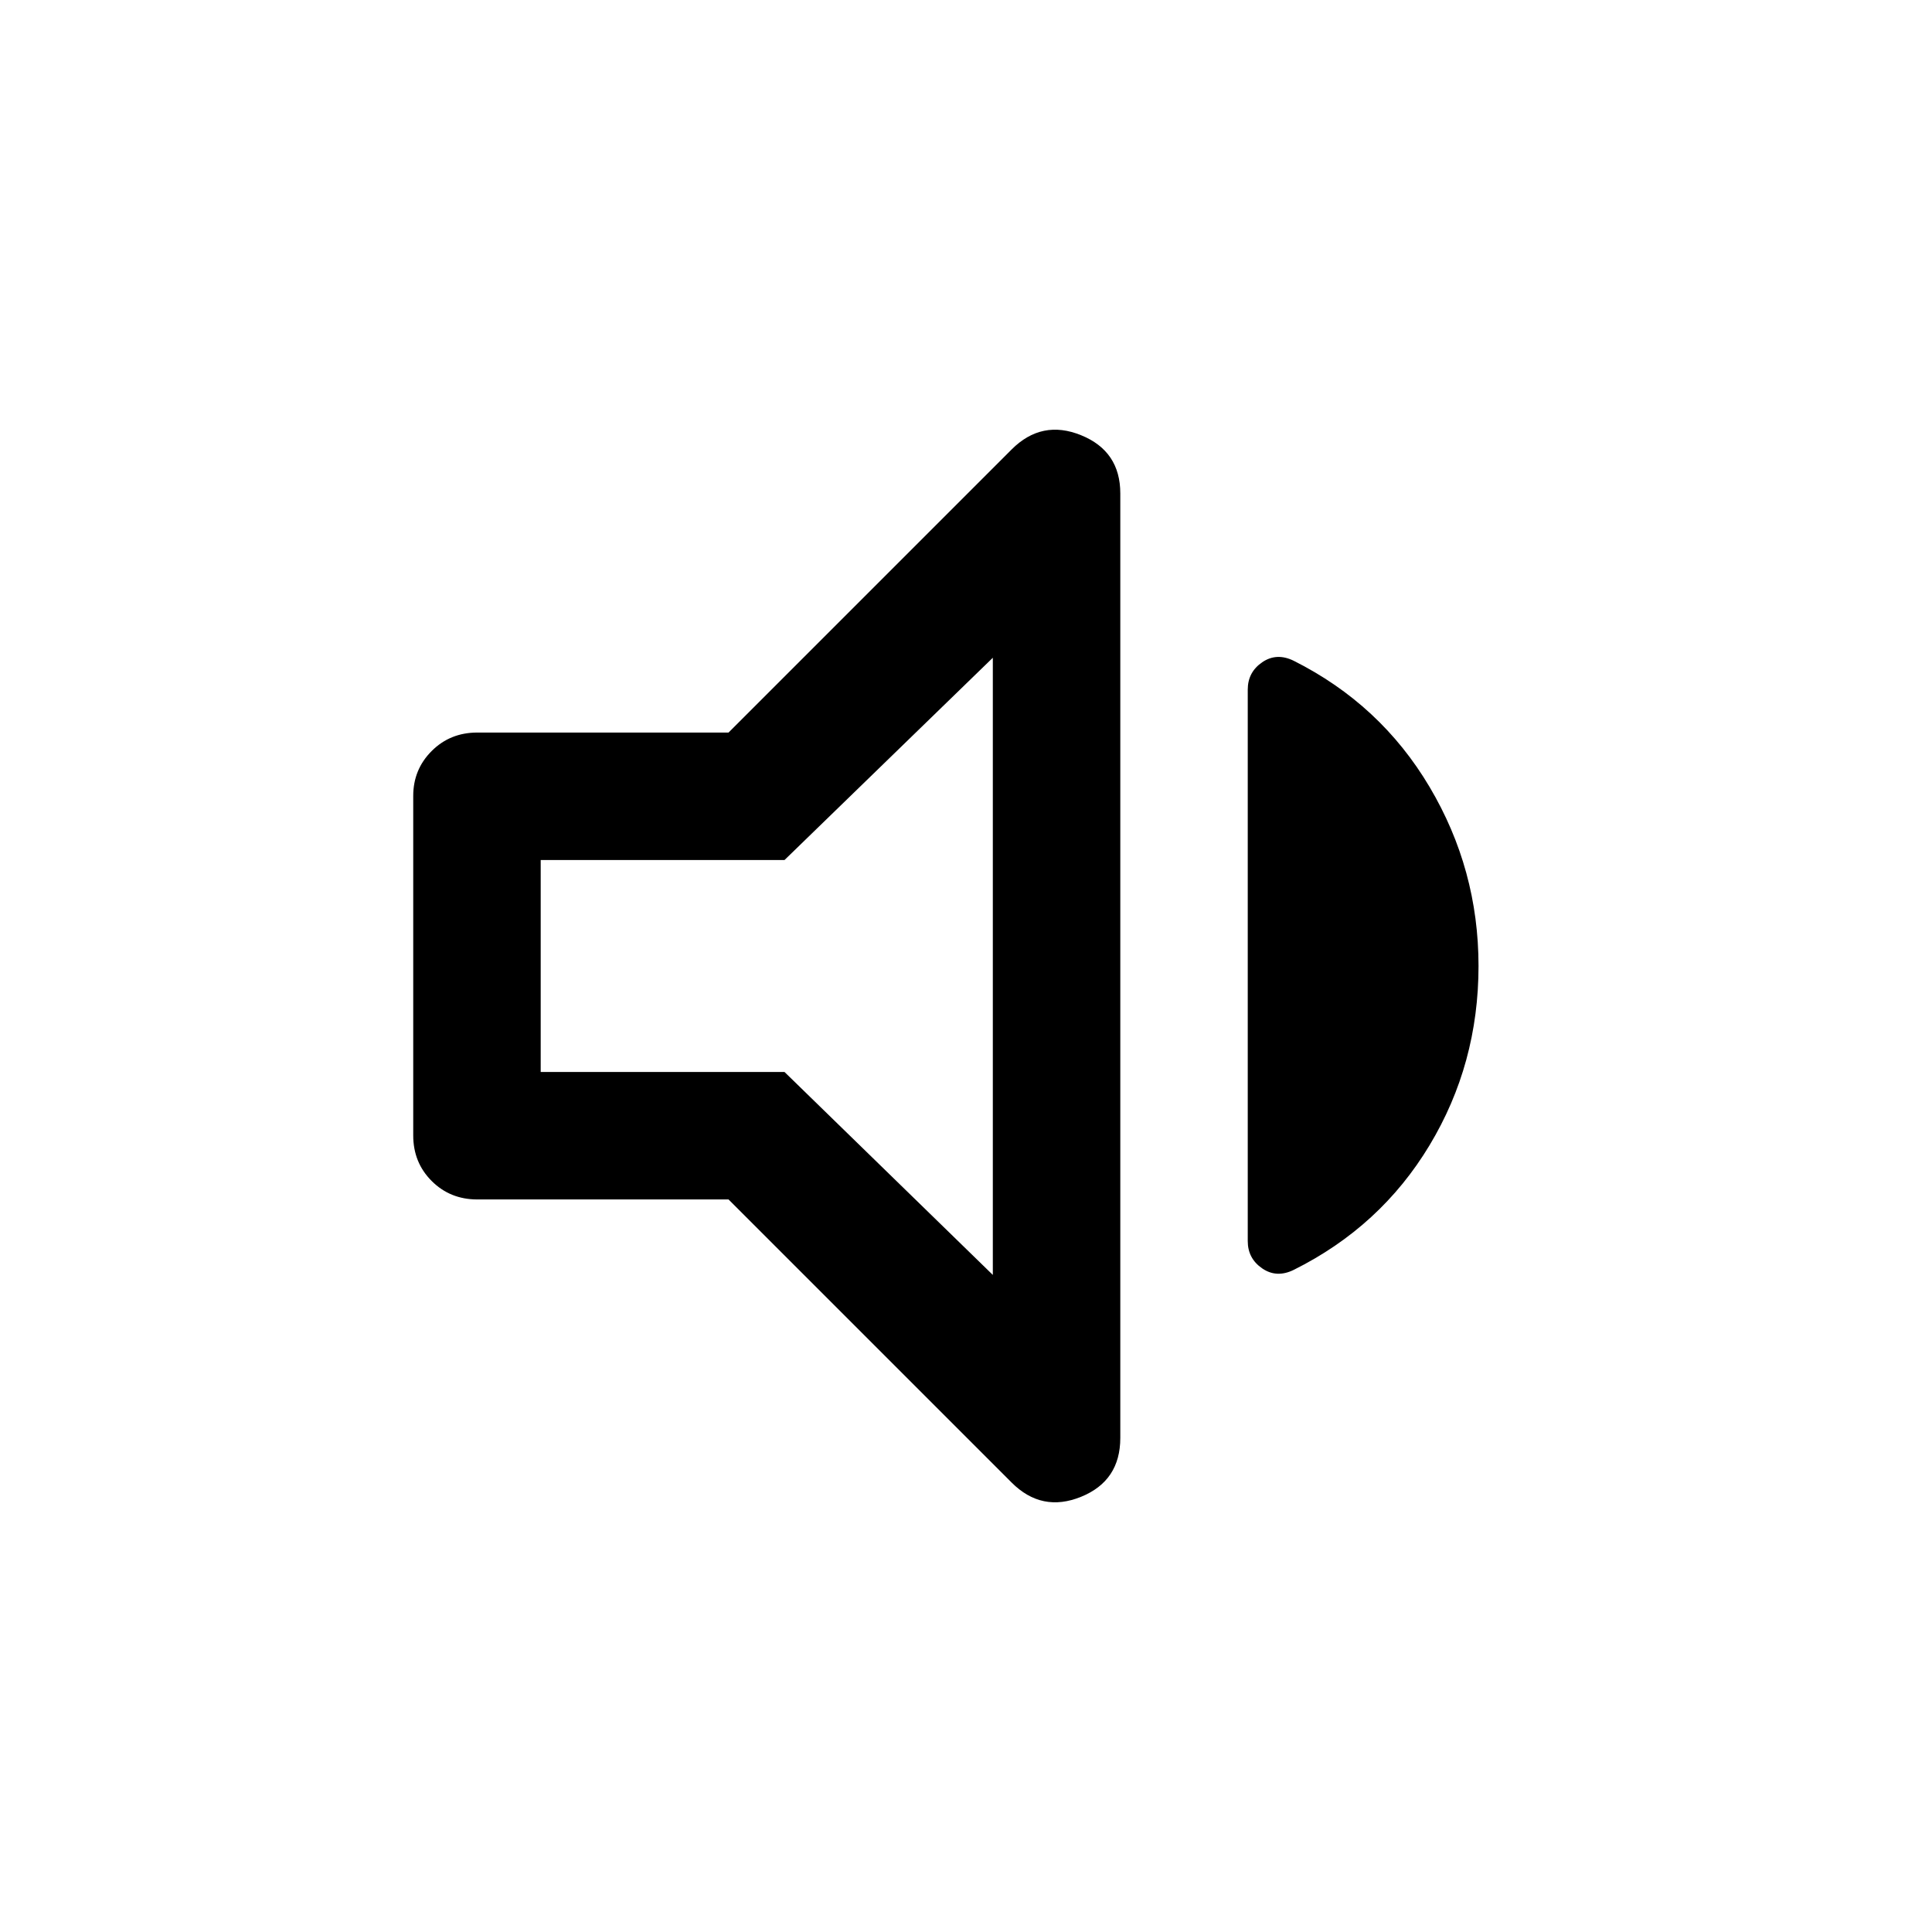 <svg xmlns="http://www.w3.org/2000/svg" height="40" viewBox="0 -960 960 960" width="40"><path d="M362-364H237.17q-13.5 0-22.67-9.17-9.17-9.16-9.17-22.66V-564.5q0-13.17 9.17-22.33 9.17-9.17 22.67-9.17H362l140.67-140.67q15-15 34.5-7.08t19.5 28.92v469.33q0 21.33-19.5 29.25-19.5 7.92-34.5-7.08L362-364Zm372.67-116q0 48.67-24.34 89.08Q686-350.5 642.83-329q-8.5 4.17-15.66-.75-7.17-4.92-7.17-13.58v-274q0-8.67 7.17-13.59 7.16-4.91 15.66-.75Q686-610 710.33-569q24.34 41 24.34 89ZM493.33-633.17l-103.5 100.5H268.67v105.34h121.16l103.5 100.83v-306.67ZM379.83-480Z"/></svg>